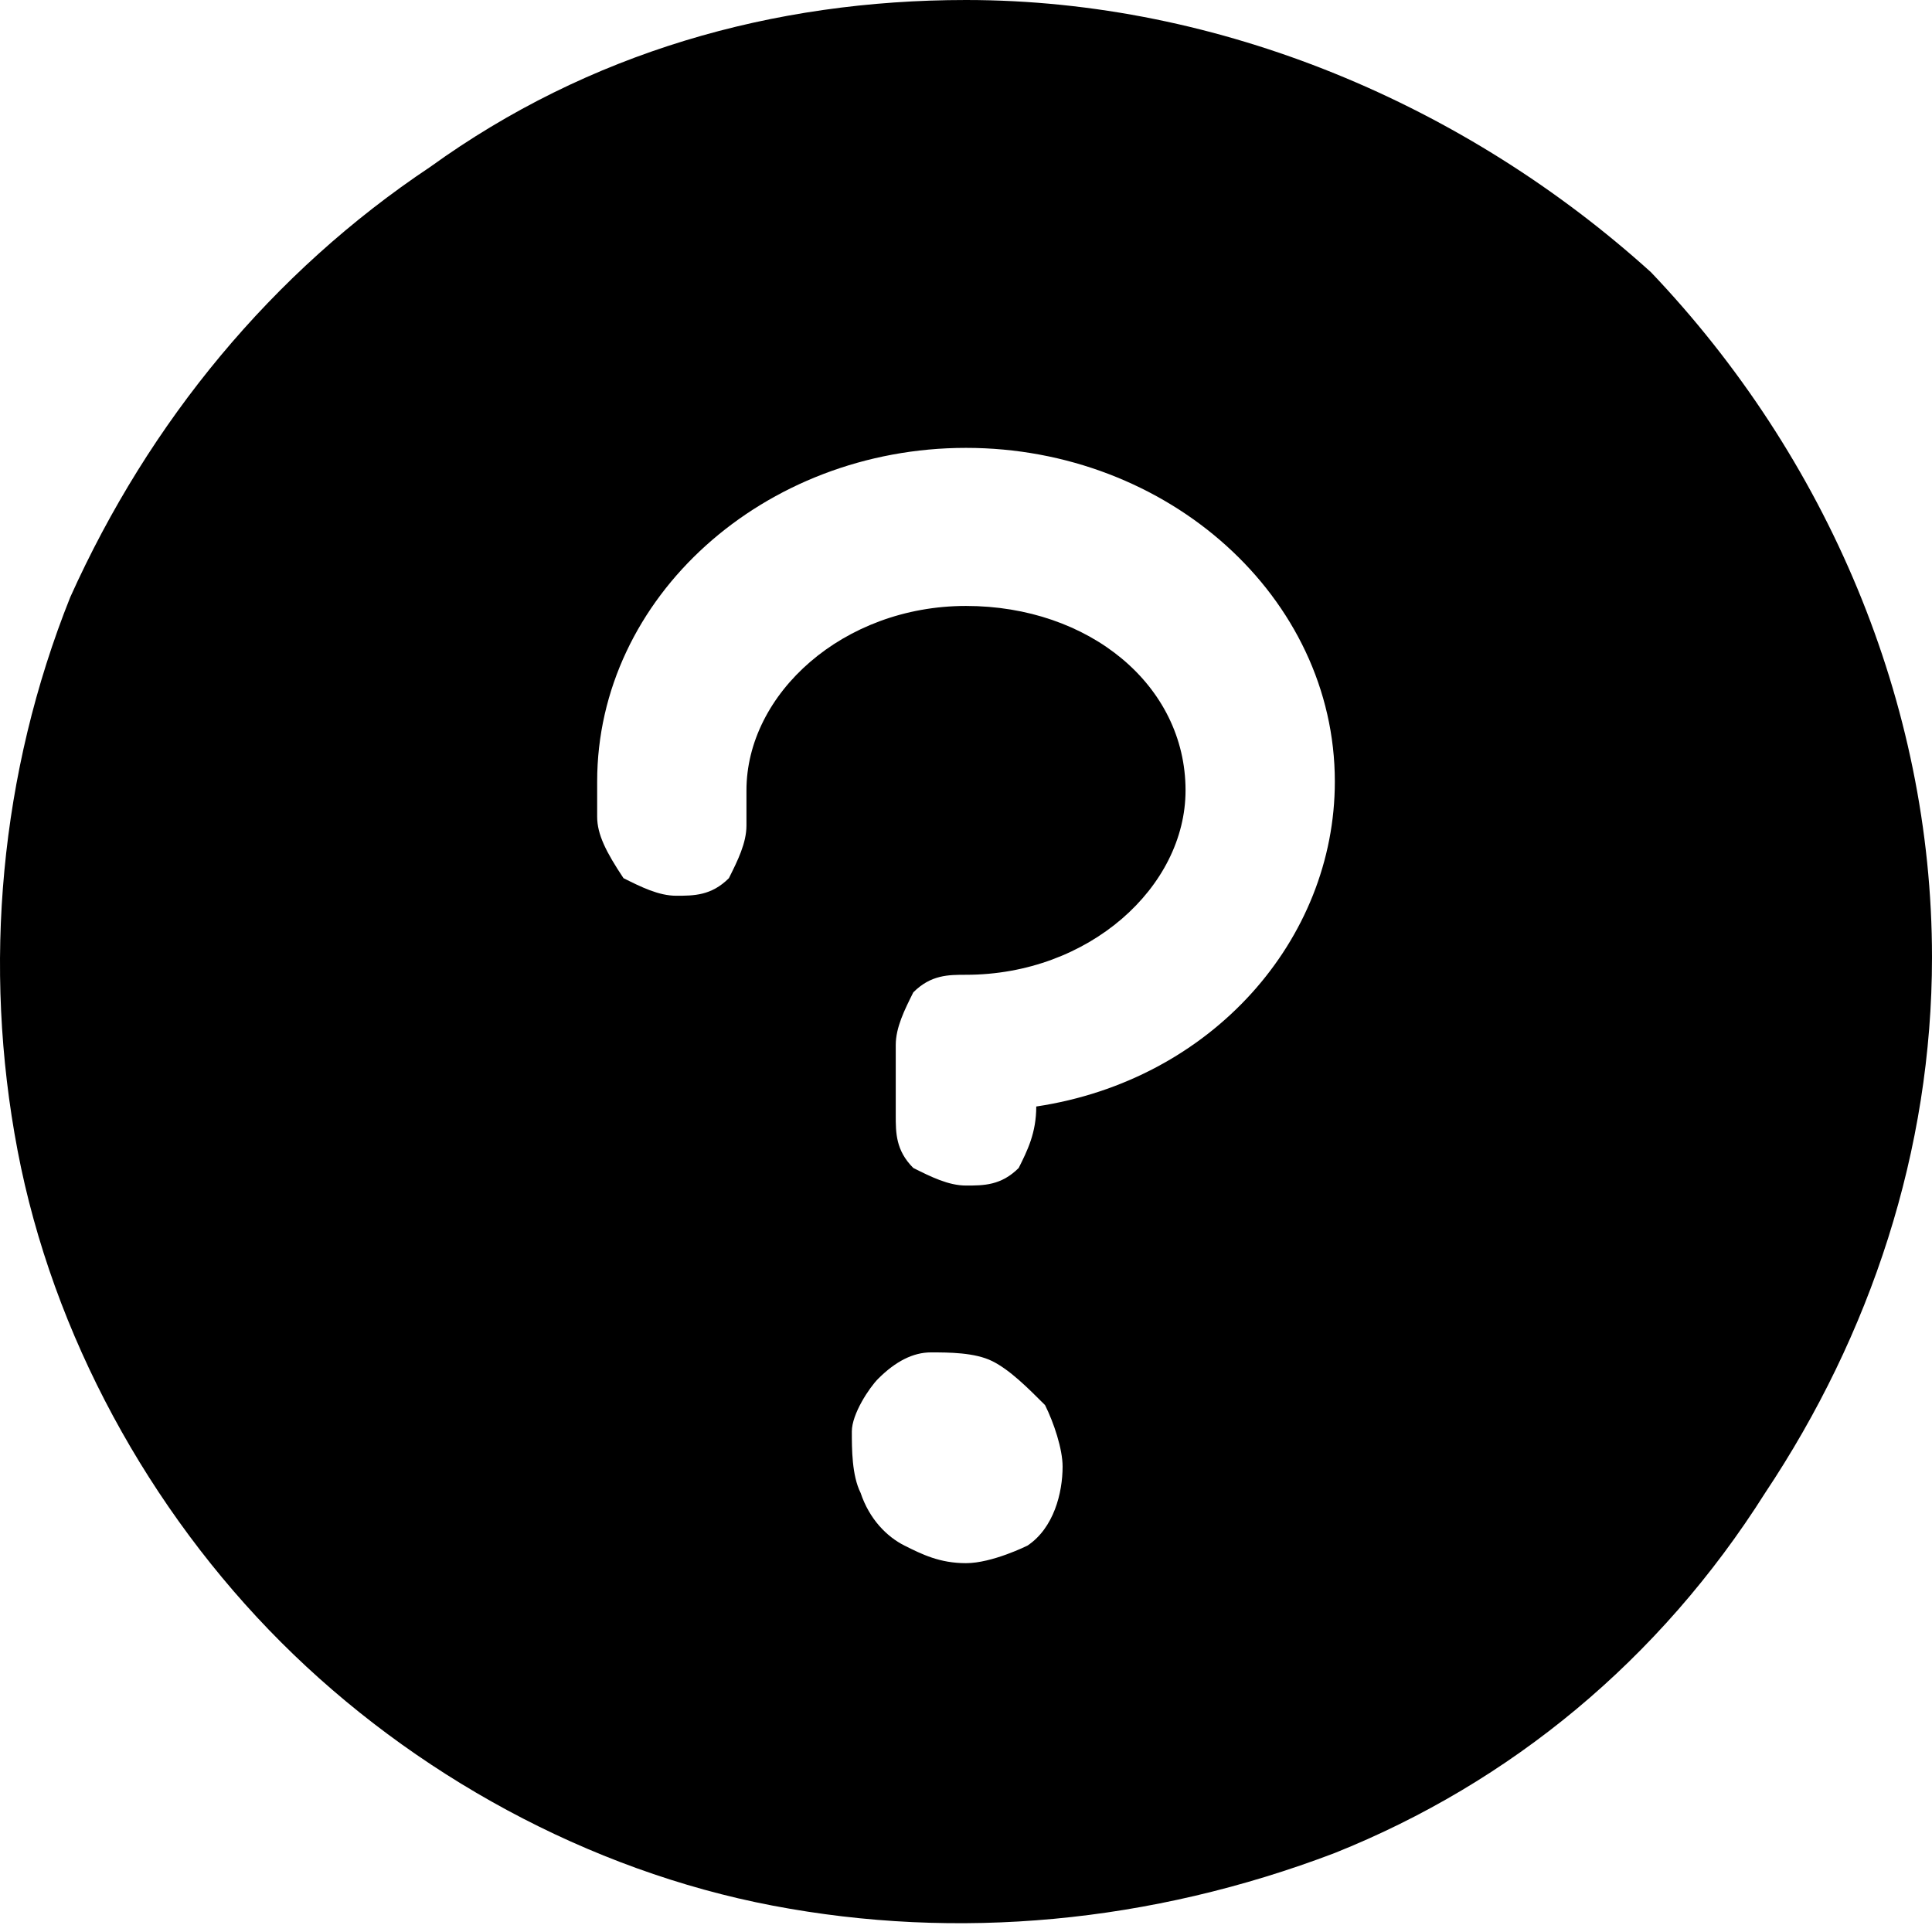 <?xml version="1.0" encoding="utf-8"?>
<!-- Generator: Adobe Illustrator 28.1.0, SVG Export Plug-In . SVG Version: 6.00 Build 0)  -->
<svg version="1.1" id="Layer_1" xmlns="http://www.w3.org/2000/svg" xmlns:xlink="http://www.w3.org/1999/xlink" x="0px" y="0px"
	 viewBox="0 0 22 22" style="enable-background:new 0 0 22 22;" xml:space="preserve">
<path d="M11,0C8.8,0,6.7,0.6,4.9,1.9C3.1,3.1,1.7,4.8,0.8,6.8C0,8.8-0.2,11,0.2,13.1c0.4,2.1,1.5,4.1,3,5.6c1.5,1.5,3.5,2.6,5.6,3
	c2.1,0.4,4.3,0.2,6.4-0.6c2-0.8,3.7-2.2,4.9-4.1c1.2-1.8,1.9-3.9,1.9-6.1c0-2.9-1.2-5.7-3.2-7.8C16.7,1.2,13.9,0,11,0z M11,17.8
	c-0.3,0-0.5-0.1-0.7-0.2c-0.2-0.1-0.4-0.3-0.5-0.6c-0.1-0.2-0.1-0.5-0.1-0.7c0-0.2,0.2-0.5,0.3-0.6c0.2-0.2,0.4-0.3,0.6-0.3
	c0.2,0,0.5,0,0.7,0.1c0.2,0.1,0.4,0.3,0.6,0.5c0.1,0.2,0.2,0.5,0.2,0.7c0,0.3-0.1,0.7-0.4,0.9C11.7,17.6,11.3,17.8,11,17.8z
	 M11.8,12.6L11.8,12.6c0,0.3-0.1,0.5-0.2,0.7c-0.2,0.2-0.4,0.2-0.6,0.2c-0.2,0-0.4-0.1-0.6-0.2c-0.2-0.2-0.2-0.4-0.2-0.6v-0.8
	c0-0.2,0.1-0.4,0.2-0.6c0.2-0.2,0.4-0.2,0.6-0.2c1.4,0,2.5-1,2.5-2.1c0-1.2-1.1-2.1-2.5-2.1c-1.4,0-2.5,1-2.5,2.1v0.4
	c0,0.2-0.1,0.4-0.2,0.6c-0.2,0.2-0.4,0.2-0.6,0.2c-0.2,0-0.4-0.1-0.6-0.2C6.9,9.7,6.8,9.5,6.8,9.3V8.9c0-2.1,1.9-3.8,4.2-3.8
	c2.3,0,4.2,1.7,4.2,3.8C15.2,10.7,13.8,12.3,11.8,12.6z"/>
</svg>
